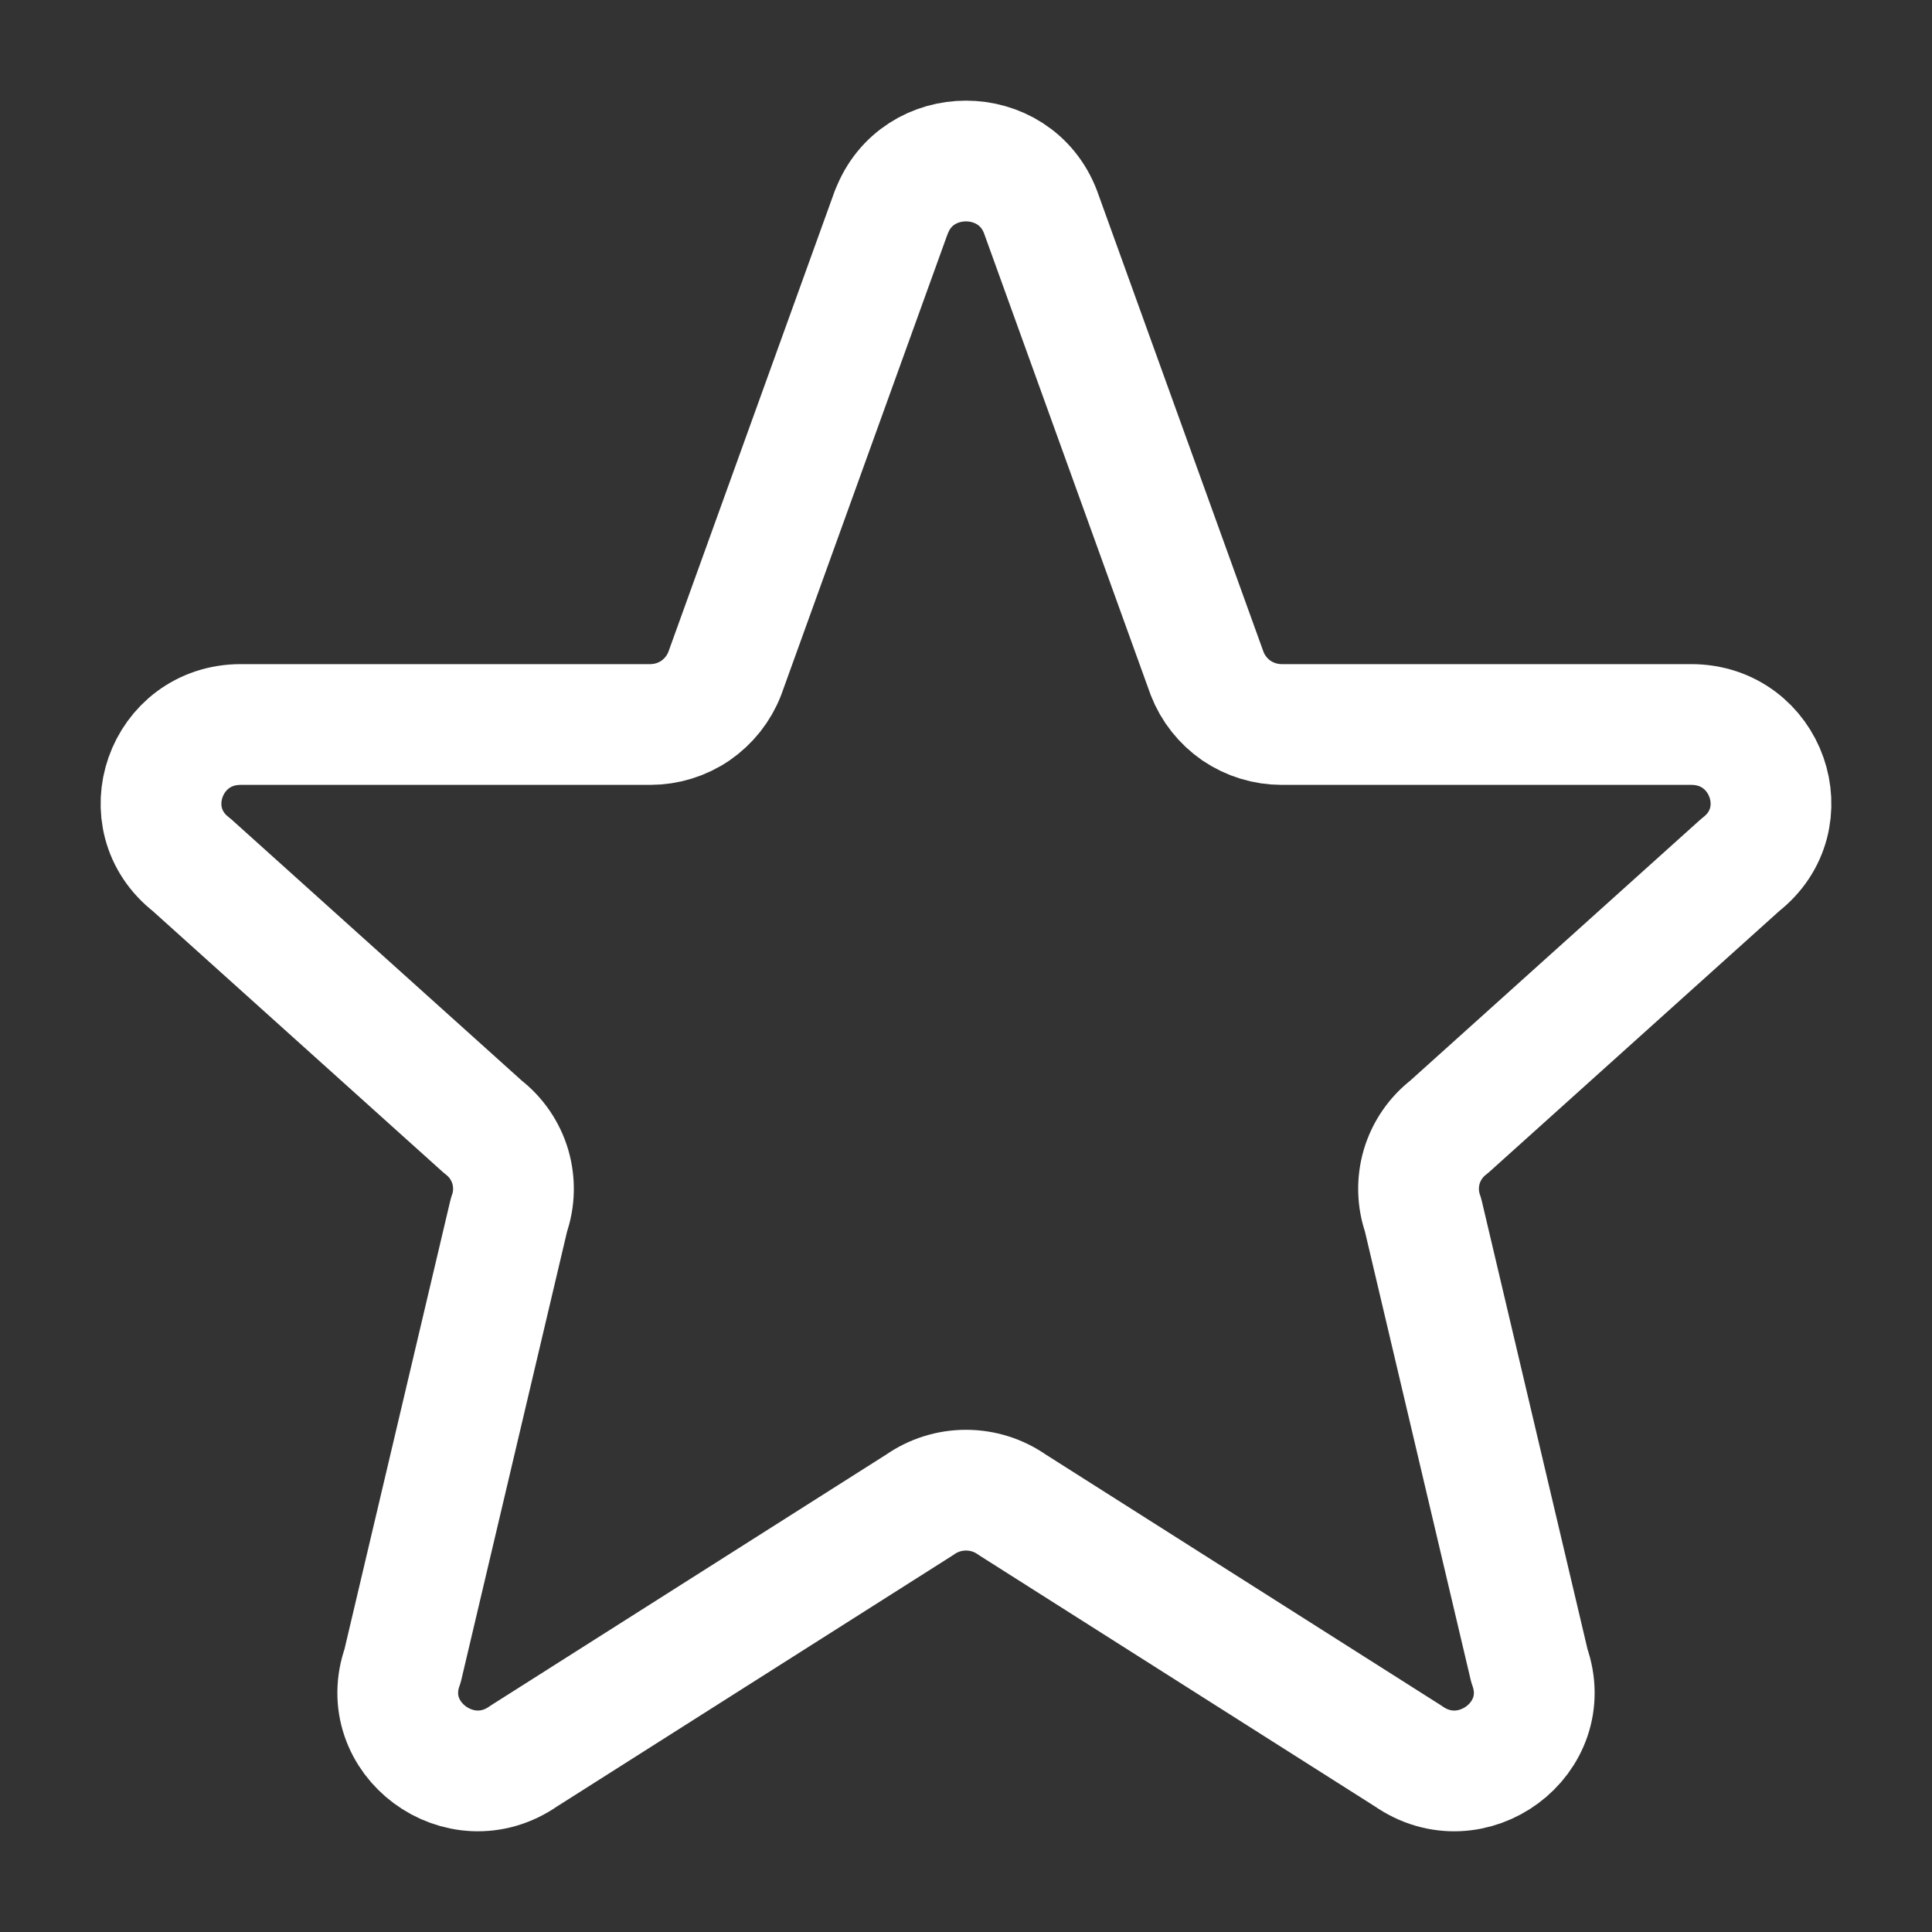 <svg width="16" height="16" viewBox="0 0 16 16" fill="none" xmlns="http://www.w3.org/2000/svg">
<rect x="0" y="0" width="16" height="16" fill="#333333" stroke="none"/>
<path d="M7.383 1.755C7.596 1.193 8.403 1.193 8.617 1.755L9.997 5.578C10.045 5.702 10.13 5.809 10.24 5.885C10.351 5.96 10.481 6 10.615 6H14.006C14.632 6 14.906 6.78 14.413 7.162L12 9.333C11.892 9.416 11.813 9.531 11.774 9.662C11.736 9.793 11.739 9.932 11.785 10.061L12.666 13.796C12.881 14.396 12.187 14.911 11.661 14.542L8.383 12.462C8.271 12.383 8.137 12.341 8 12.341C7.863 12.341 7.729 12.383 7.617 12.462L4.339 14.542C3.814 14.911 3.119 14.395 3.334 13.796L4.215 10.061C4.261 9.932 4.264 9.793 4.226 9.662C4.187 9.531 4.108 9.416 4 9.333L1.587 7.162C1.094 6.78 1.368 6 1.994 6H5.385C5.518 6 5.649 5.96 5.759 5.885C5.869 5.809 5.954 5.702 6.002 5.578L7.382 1.755H7.383Z" stroke="white" stroke-linecap="round" stroke-linejoin="round"/>
</svg>
